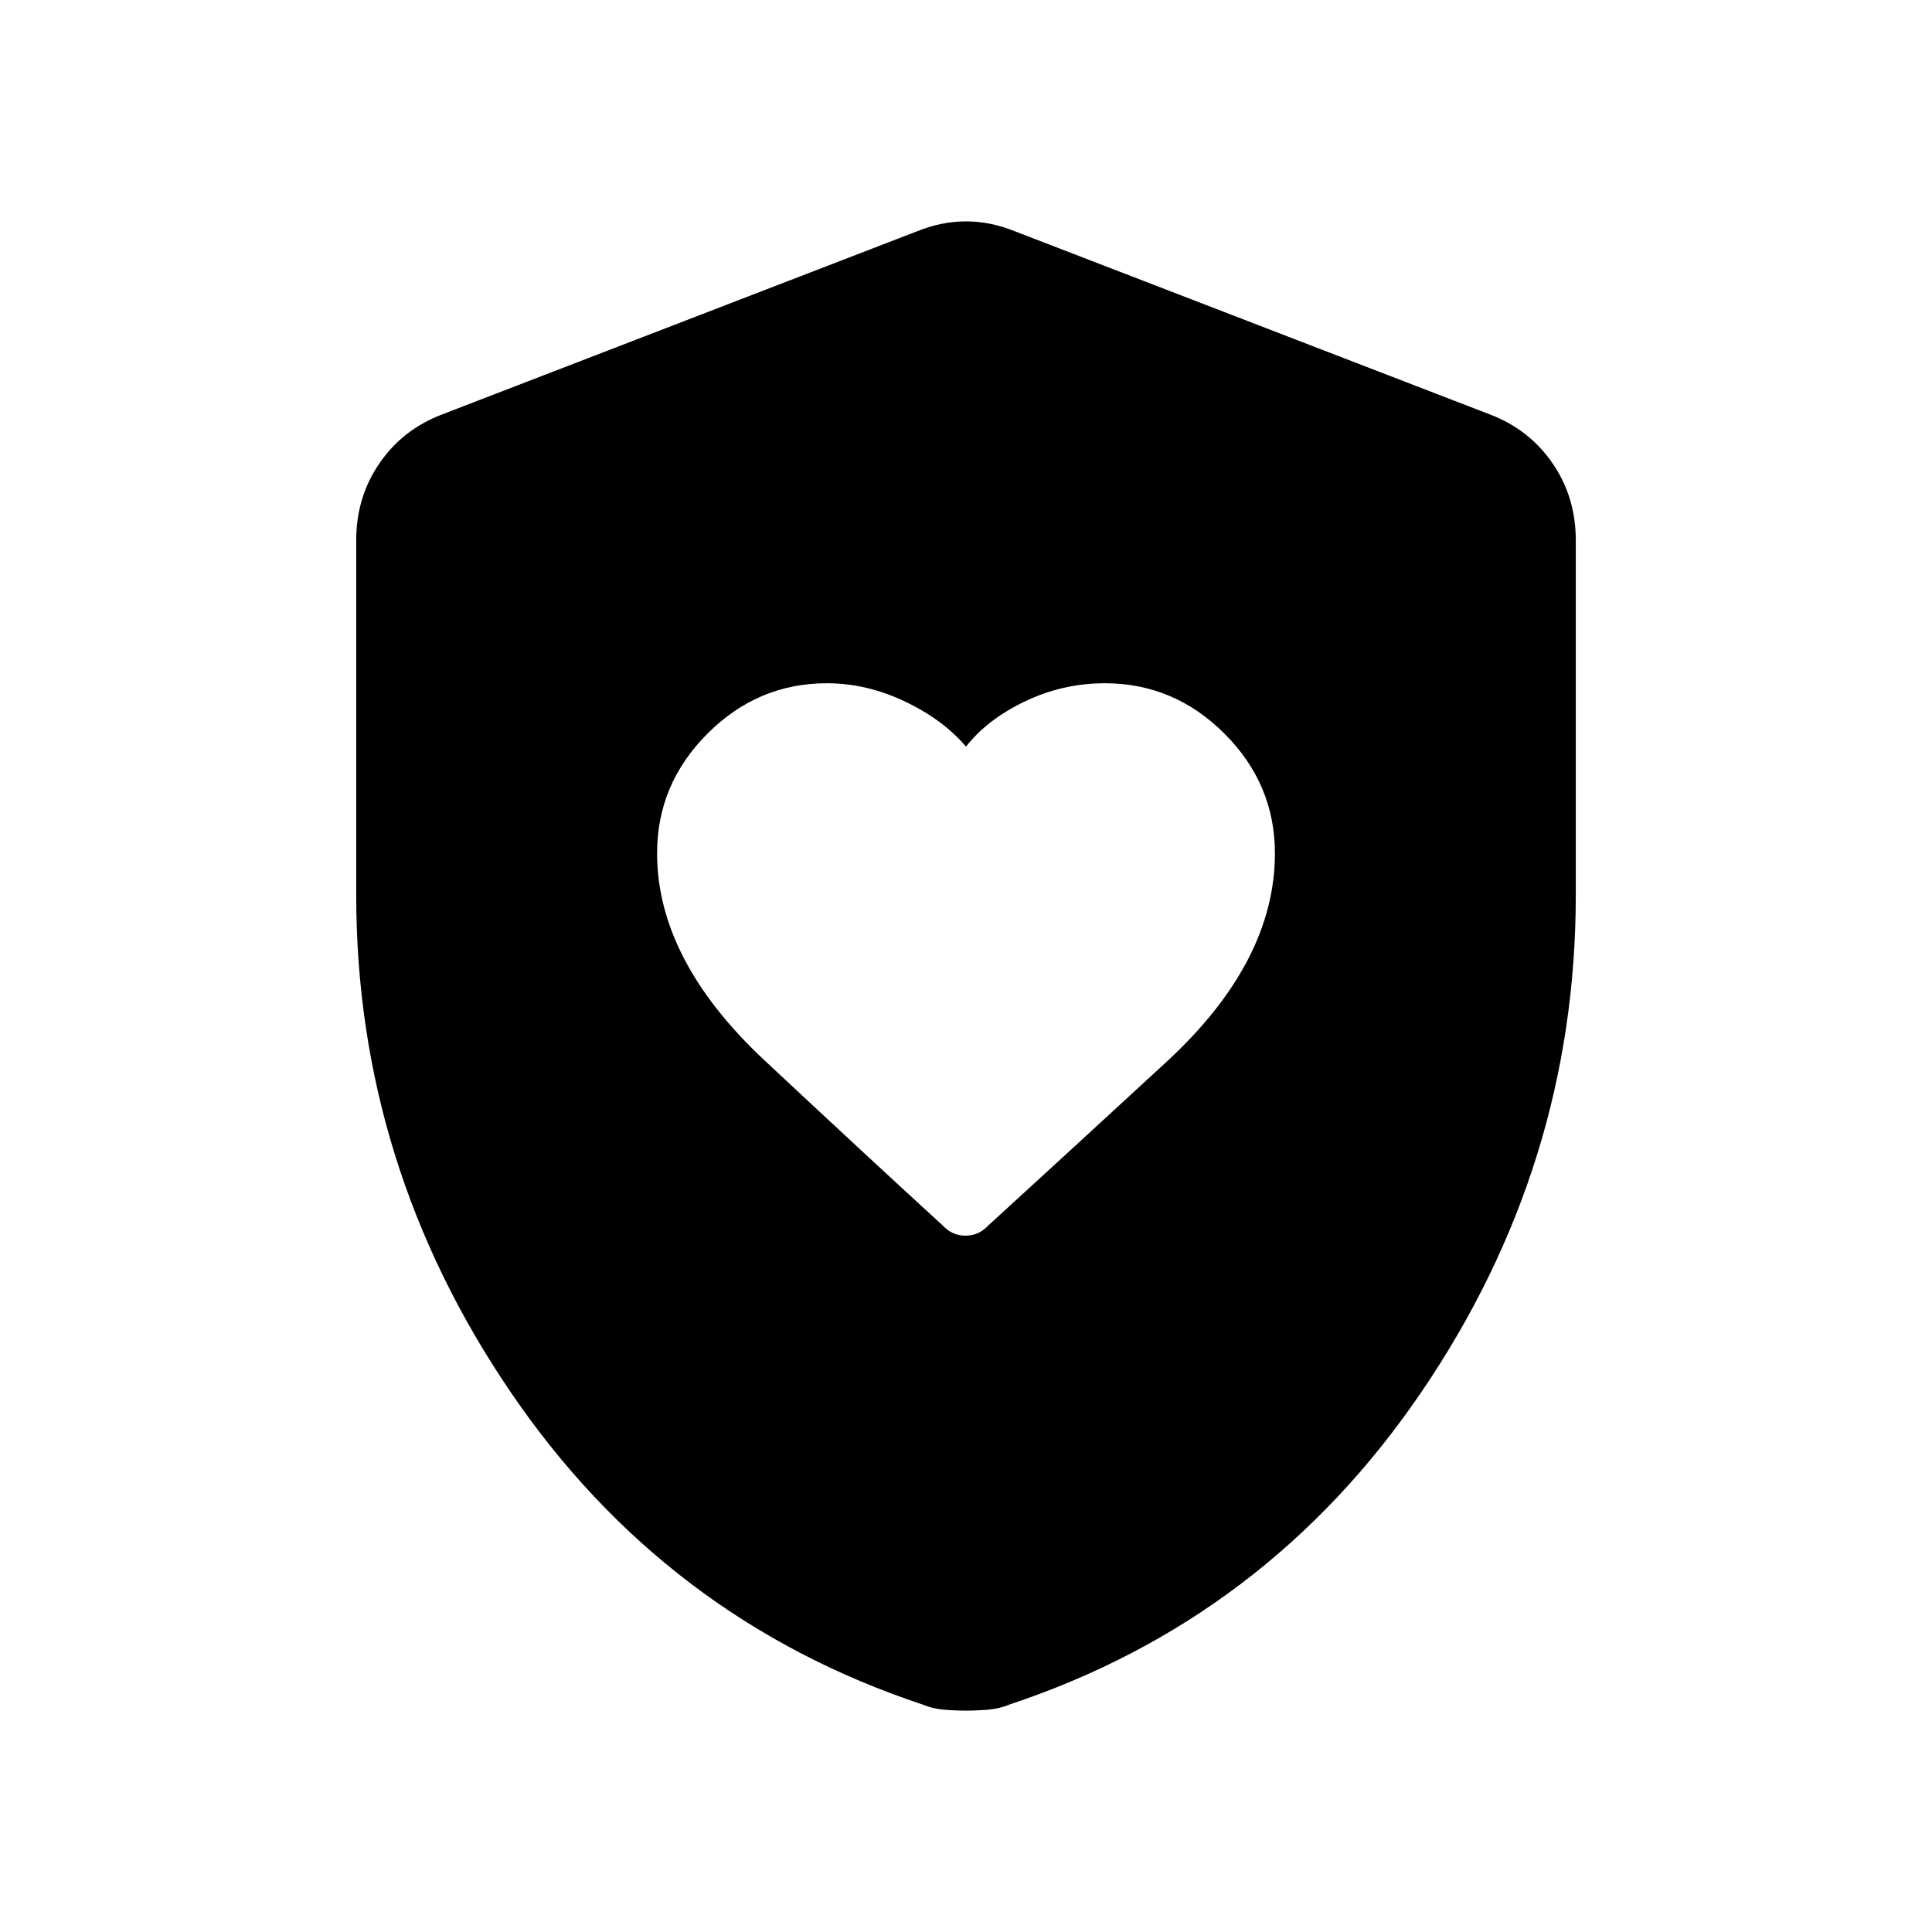 <svg xmlns="http://www.w3.org/2000/svg" height="20" viewBox="0 -960 960 960" width="20"><path d="M326.5-536.03Q326.5-483 380-433t88.5 82q4.67 5 11.25 5t11.25-5q34.5-31.5 88.5-81.25t54-103.75q0-34.39-25.06-59.44Q583.39-620.5 549-620.5q-20.83 0-39.66 9-18.84 9-29.34 22.5-11.5-13.5-30.5-22.5t-38.6-9q-34.35 0-59.37 25.05-25.03 25.05-25.03 59.42ZM480-110q-5.58 0-11.22-.5-5.64-.5-10.28-2.5-128-42.5-204.75-155.25T177-515.23V-691.5q0-21.48 11.52-38.26 11.53-16.79 30.98-24.24l236-91q12.25-5 24.5-5t24.5 5l236 91q19.45 7.45 30.98 24.24Q783-712.98 783-691.5v176.27q0 134.23-76.75 246.98T501.5-113q-4.64 2-10.28 2.5T480-110Z"/></svg>